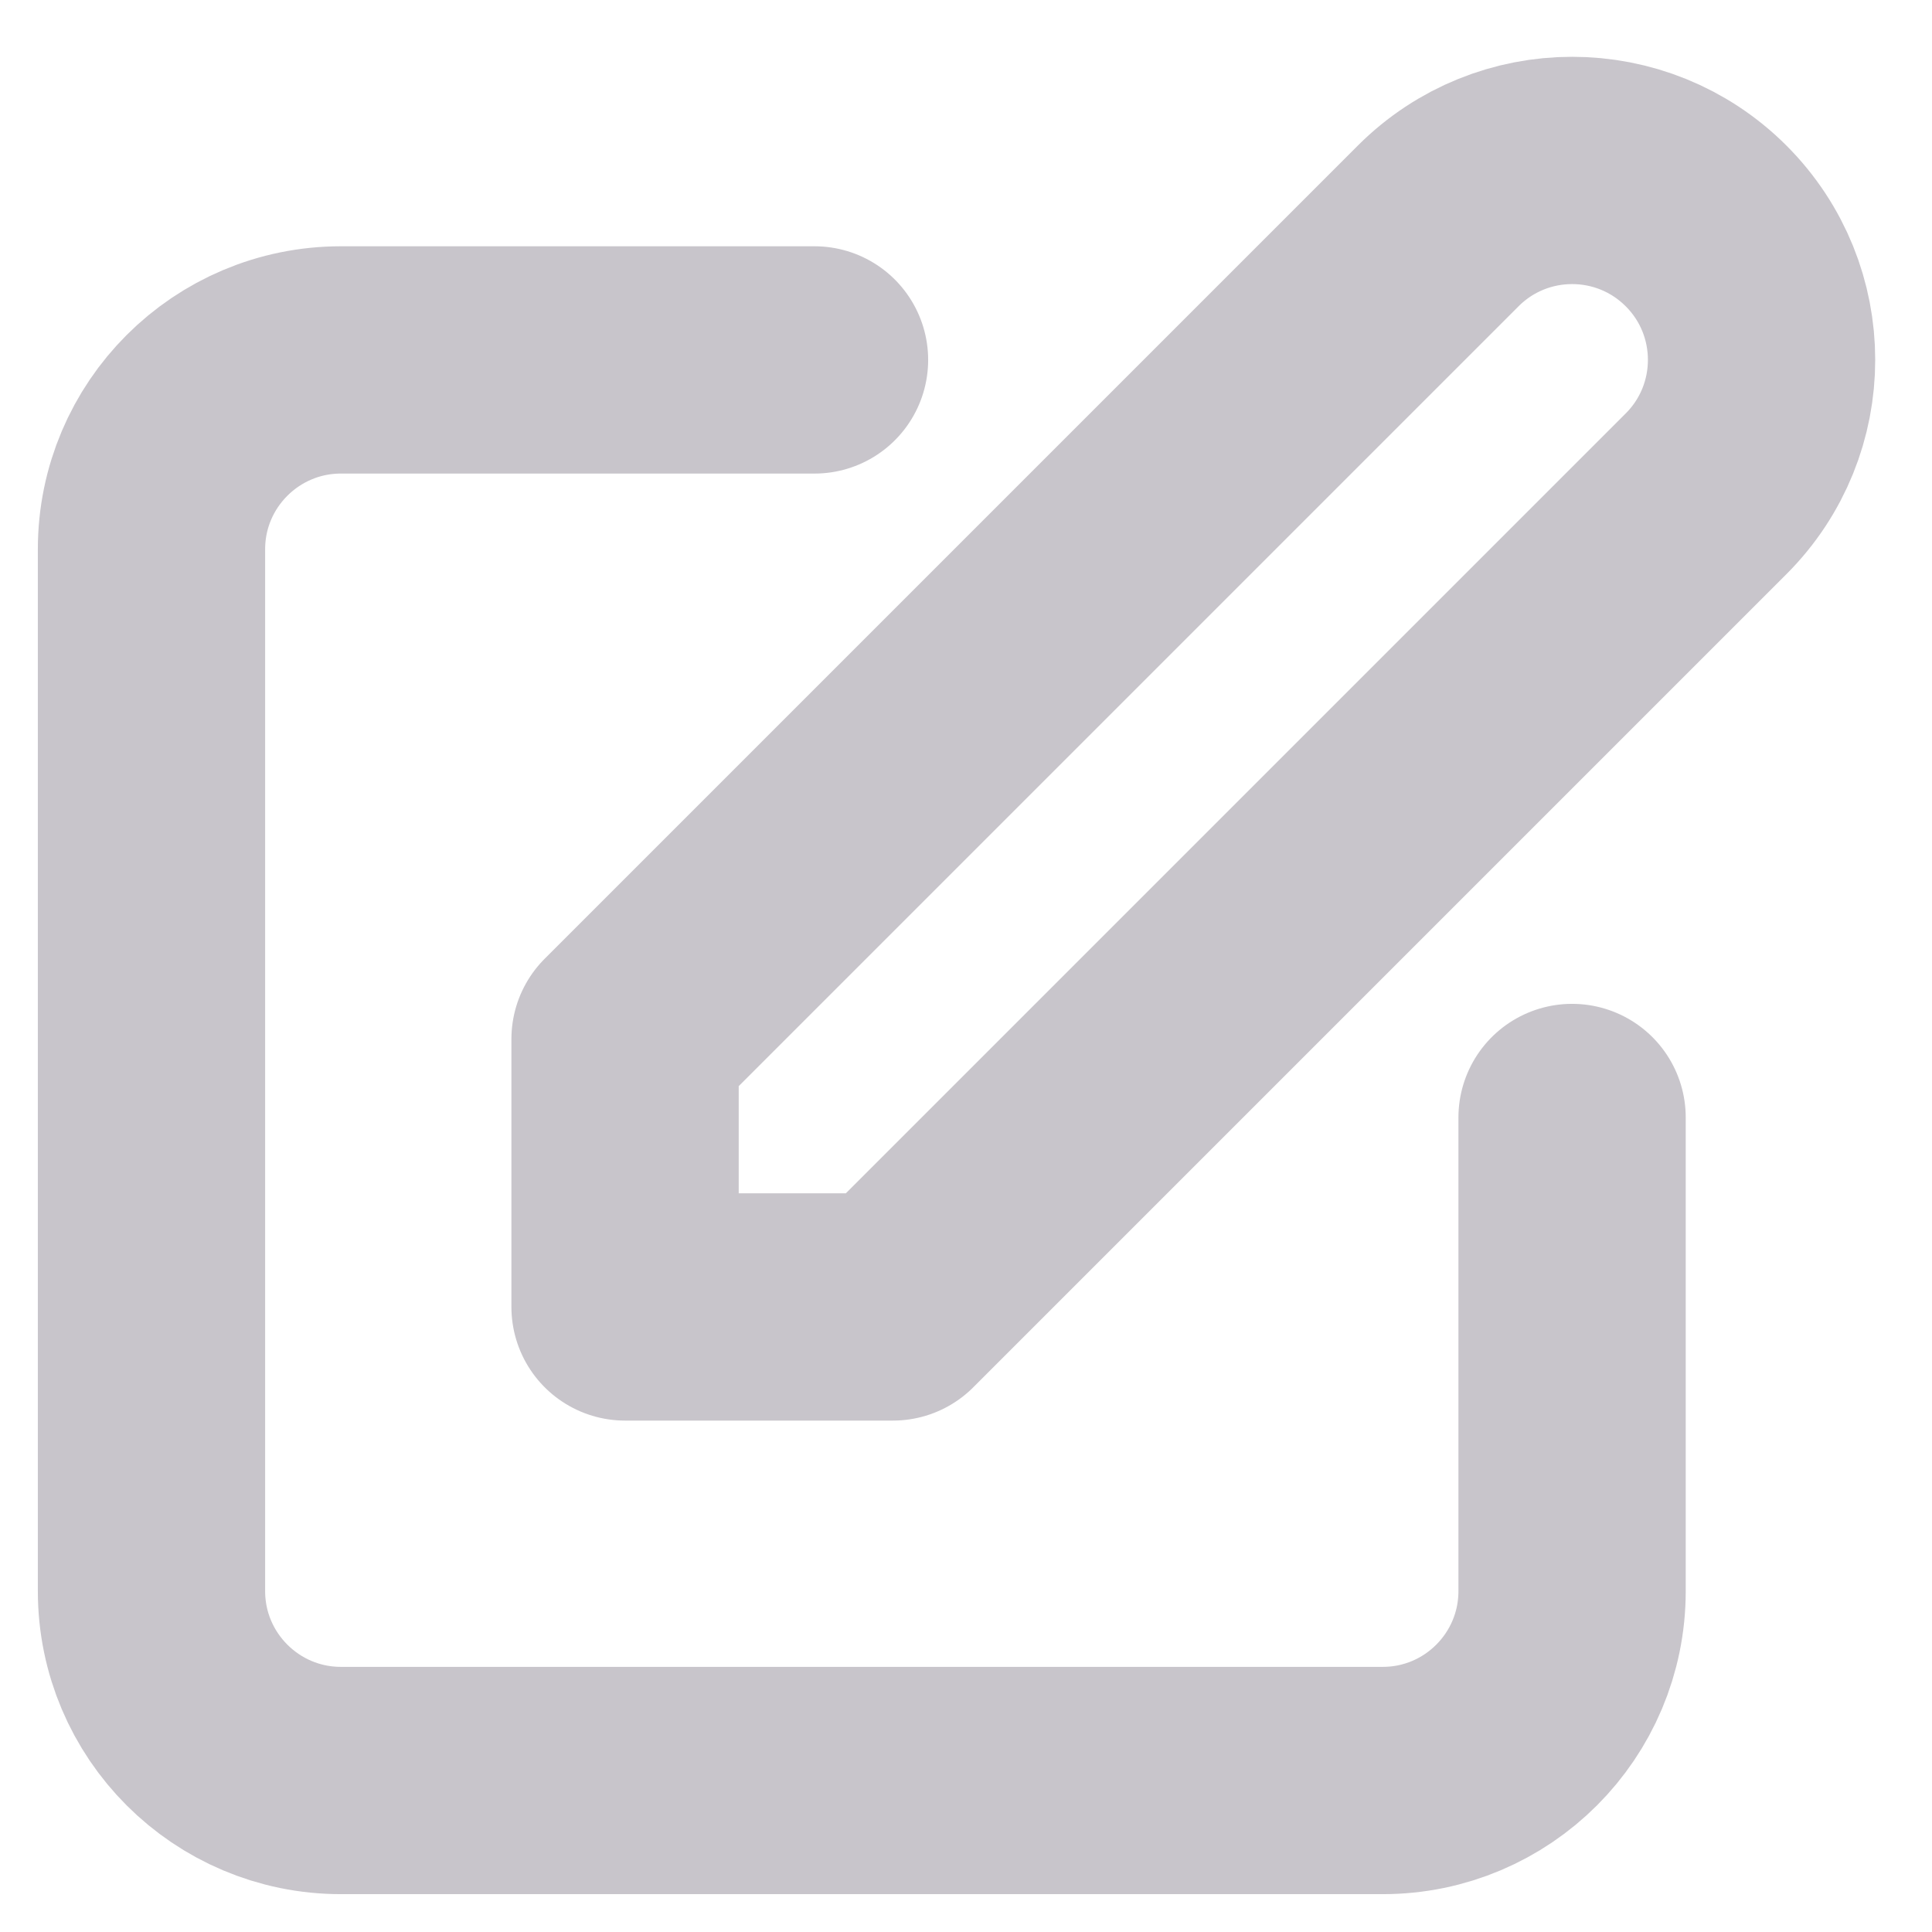 <svg width="17" height="17" viewBox="0 0 17 17" fill="none" xmlns="http://www.w3.org/2000/svg">
<path d="M7.167 3.167H3C2.08 3.167 1.333 3.913 1.333 4.833V14C1.333 14.921 2.08 15.667 3 15.667H12.167C13.087 15.667 13.833 14.921 13.833 14V9.833M12.655 1.988C13.306 1.337 14.361 1.337 15.012 1.988C15.663 2.639 15.663 3.694 15.012 4.345L7.857 11.5H5.5L5.5 9.143L12.655 1.988Z" stroke="#C8C5CB" stroke-width="2" stroke-linecap="round" stroke-linejoin="round"/>
</svg>
